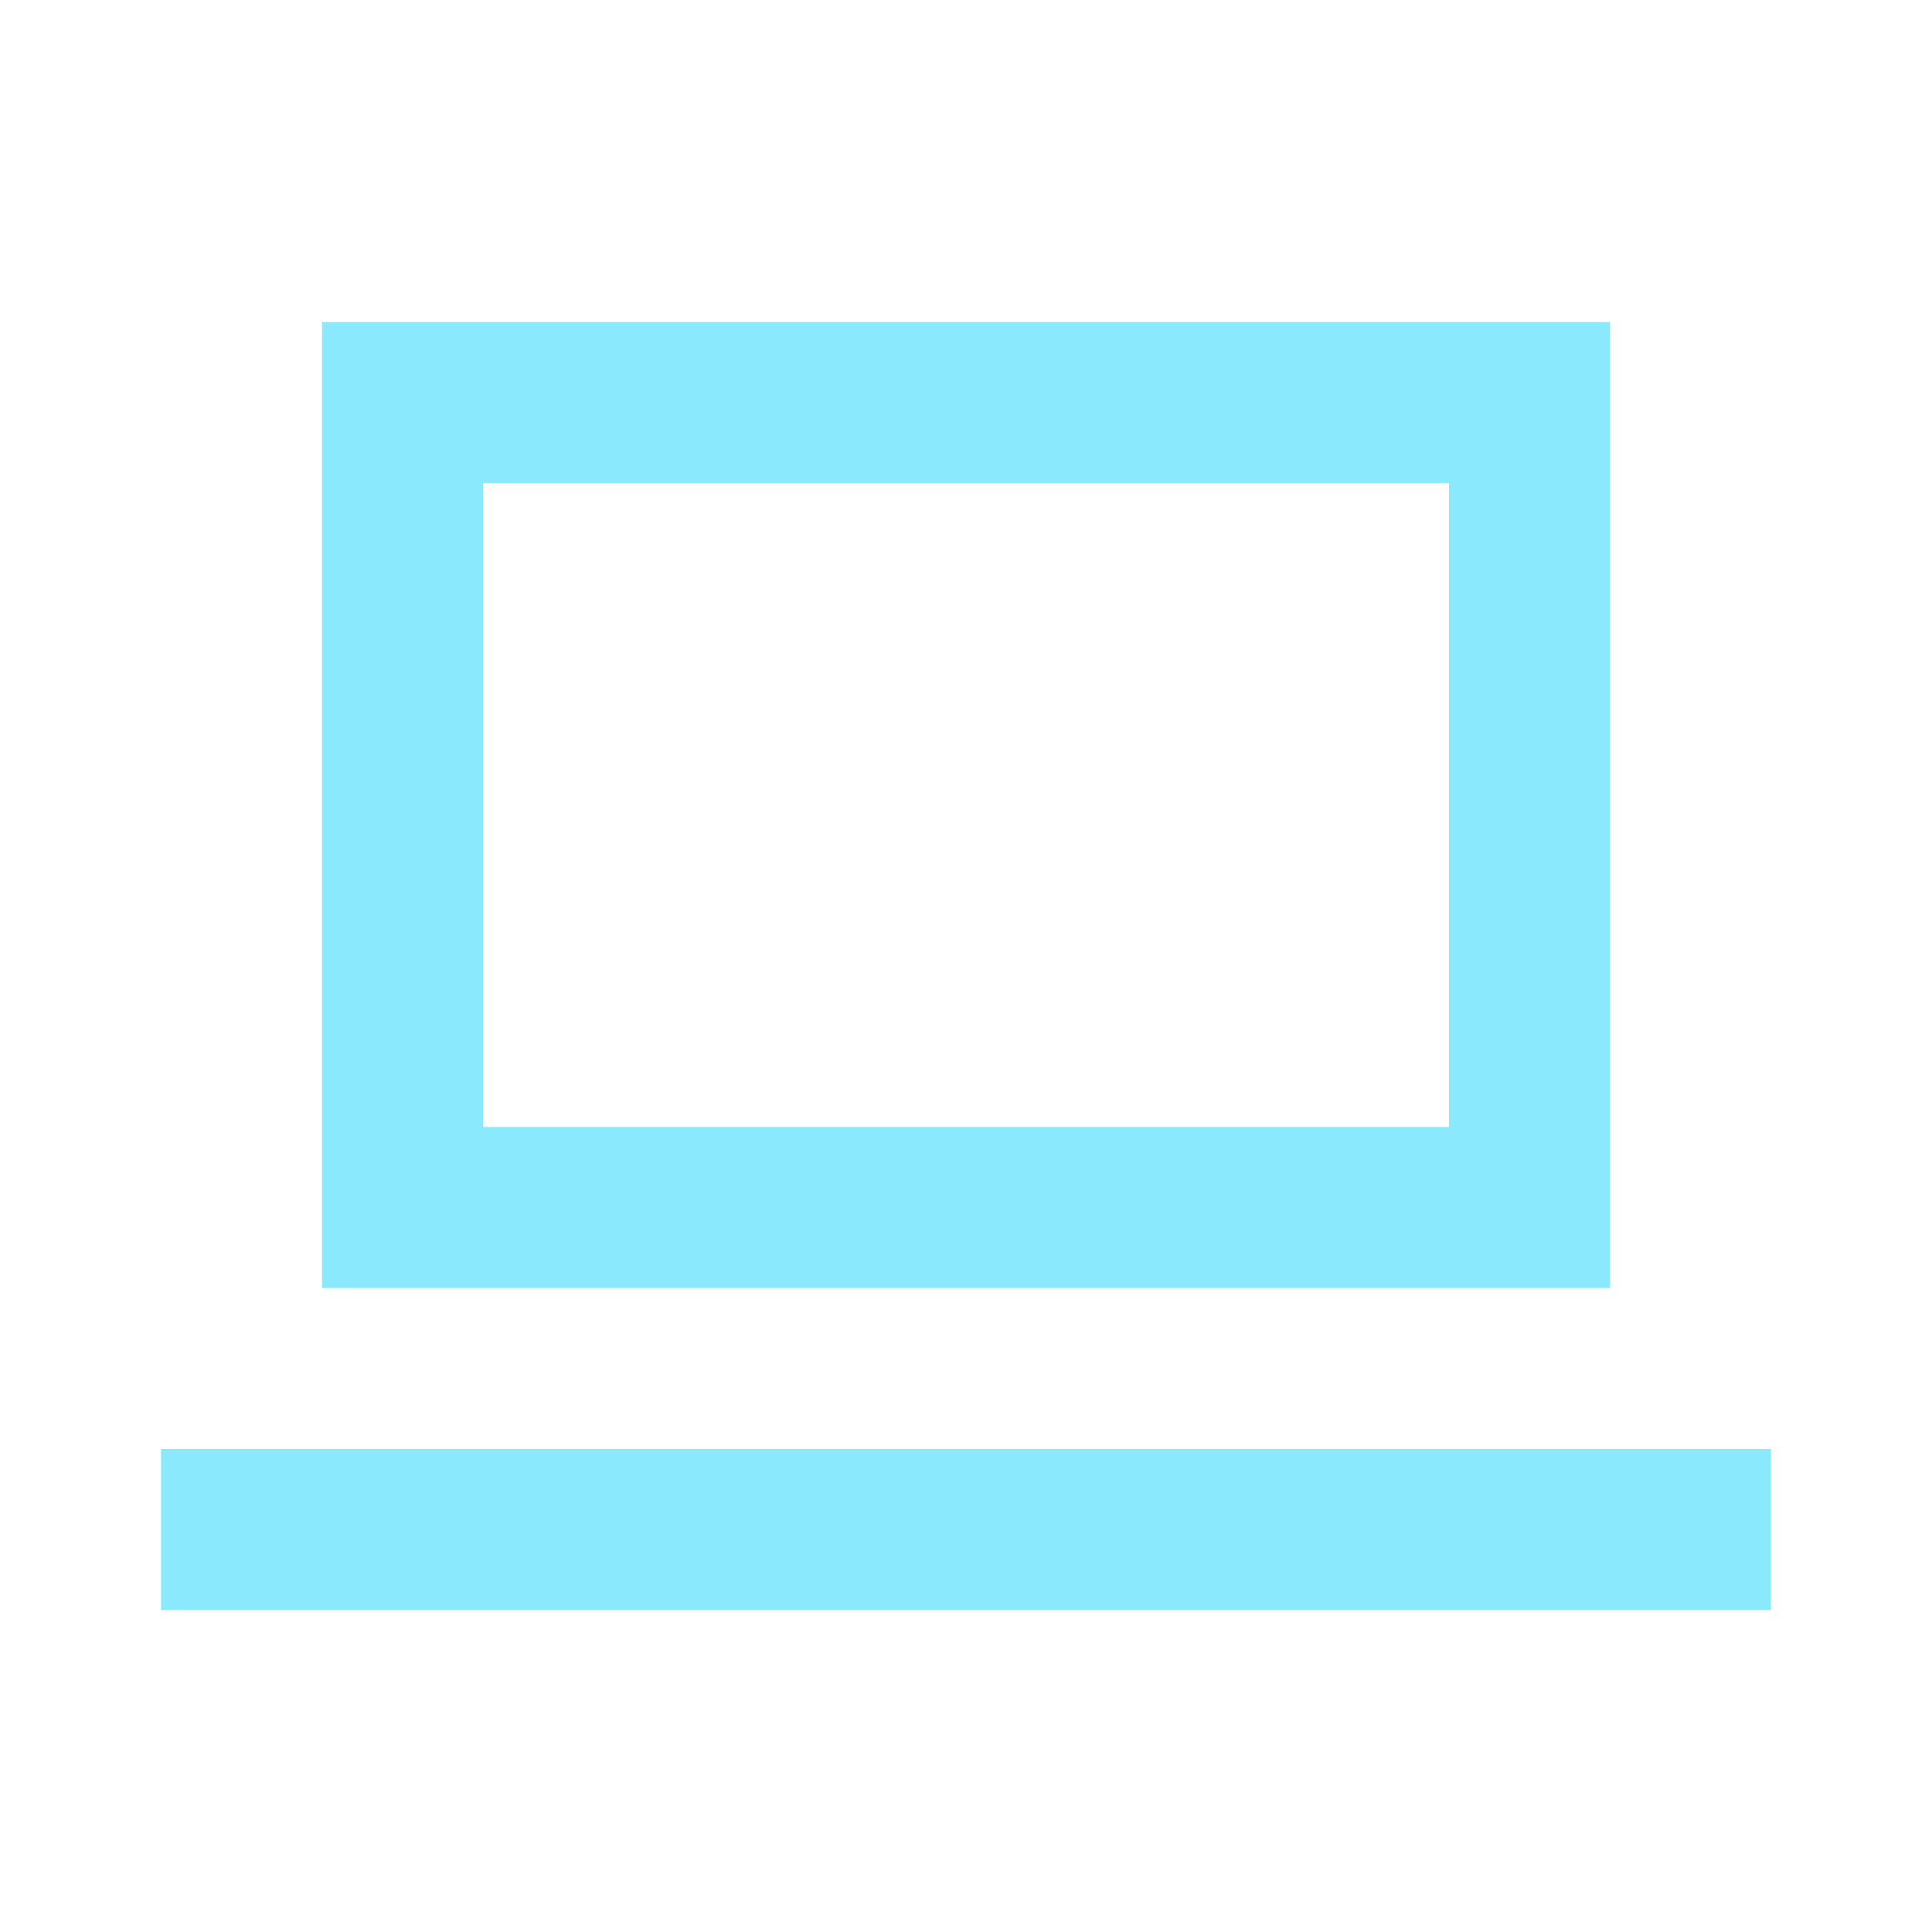 <svg width="32" height="32" viewBox="0 0 32 32" fill="none" xmlns="http://www.w3.org/2000/svg">
<path d="M8 5.333H5.333V21.333H26.667V5.333H8ZM24 8V18.667H8V8H24ZM29.333 24H2.667V26.667H29.333V24Z" fill="#8be9fd"/>
</svg>
